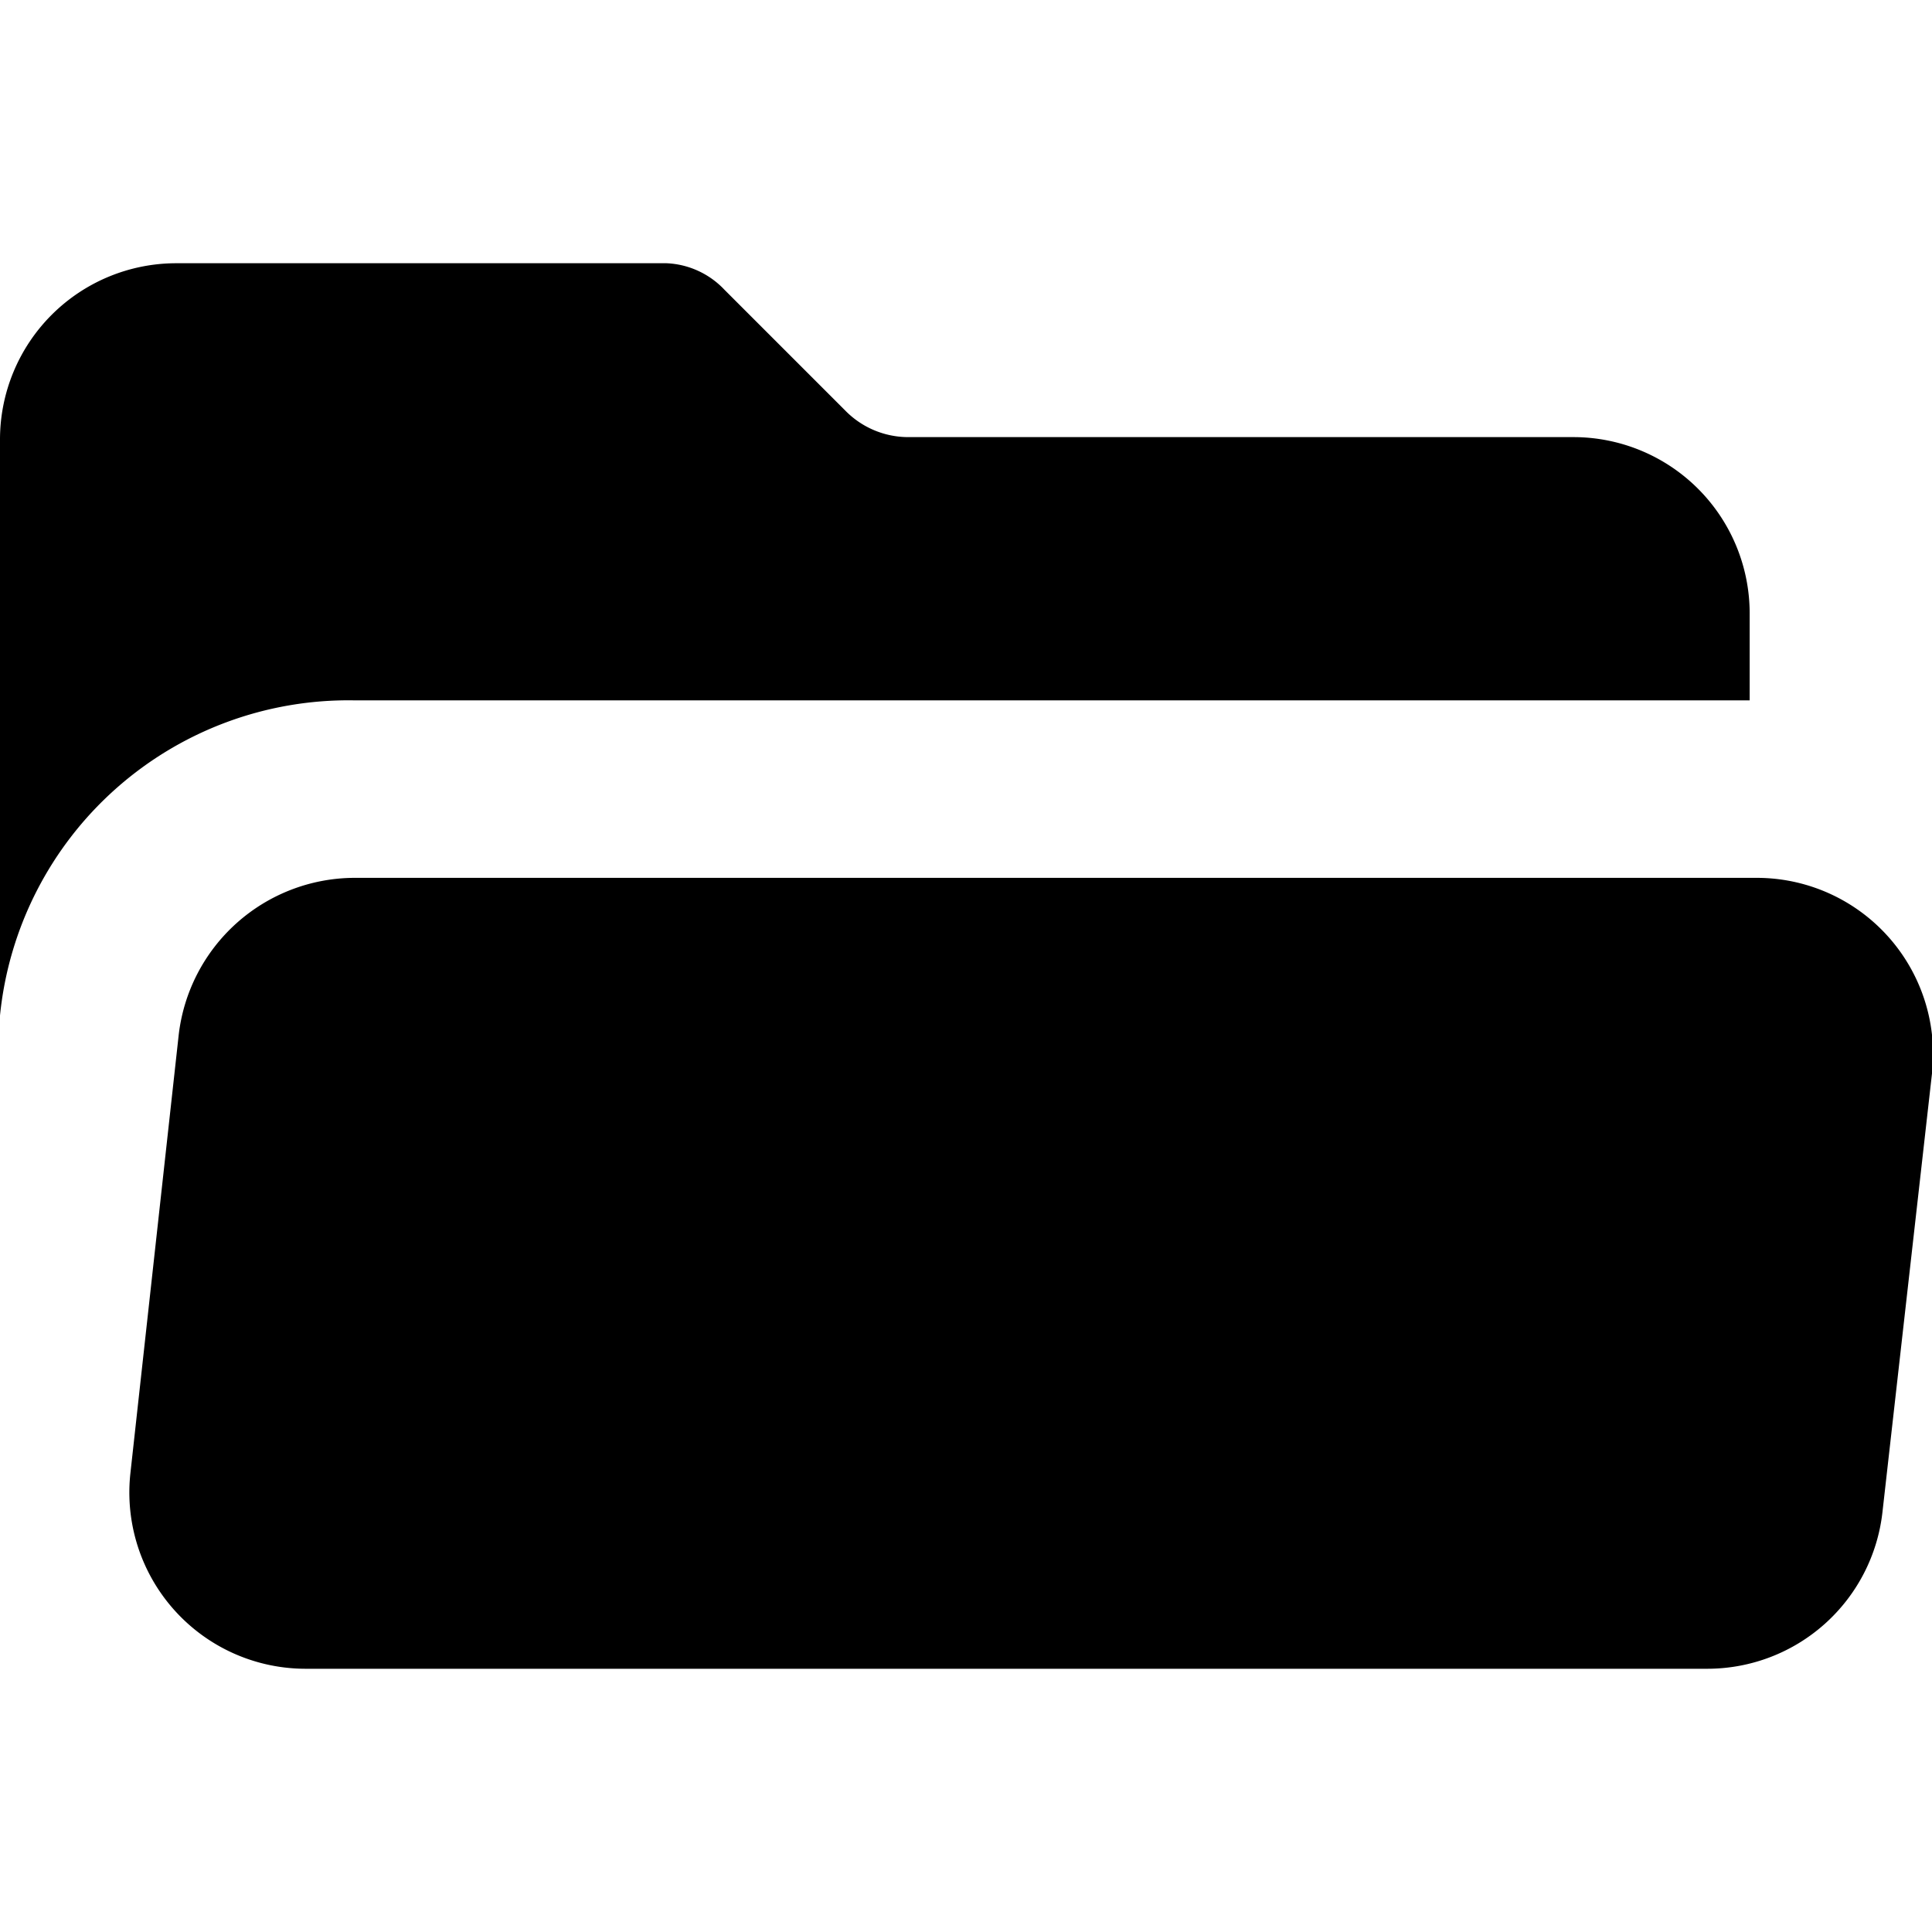<svg id="Layer_1" data-name="Layer 1" xmlns="http://www.w3.org/2000/svg" viewBox="0 0 16 16"><title>folder-open</title><path d="M0,3.64A1.46,1.46,0,0,1,1.46,2.18H5.52A.7.7,0,0,1,6,2.4l1,1a.73.73,0,0,0,.52.22h5.51a1.46,1.46,0,0,1,1.46,1.45v.73H2.93A2.9,2.9,0,0,0,0,8.41M14.55,7.27H2.93a1.47,1.47,0,0,0-1.45,1.3l-.4,3.63a1.46,1.46,0,0,0,1.45,1.62H14.14a1.46,1.46,0,0,0,1.45-1.3L16,8.89A1.46,1.46,0,0,0,14.55,7.27Z"/></svg>